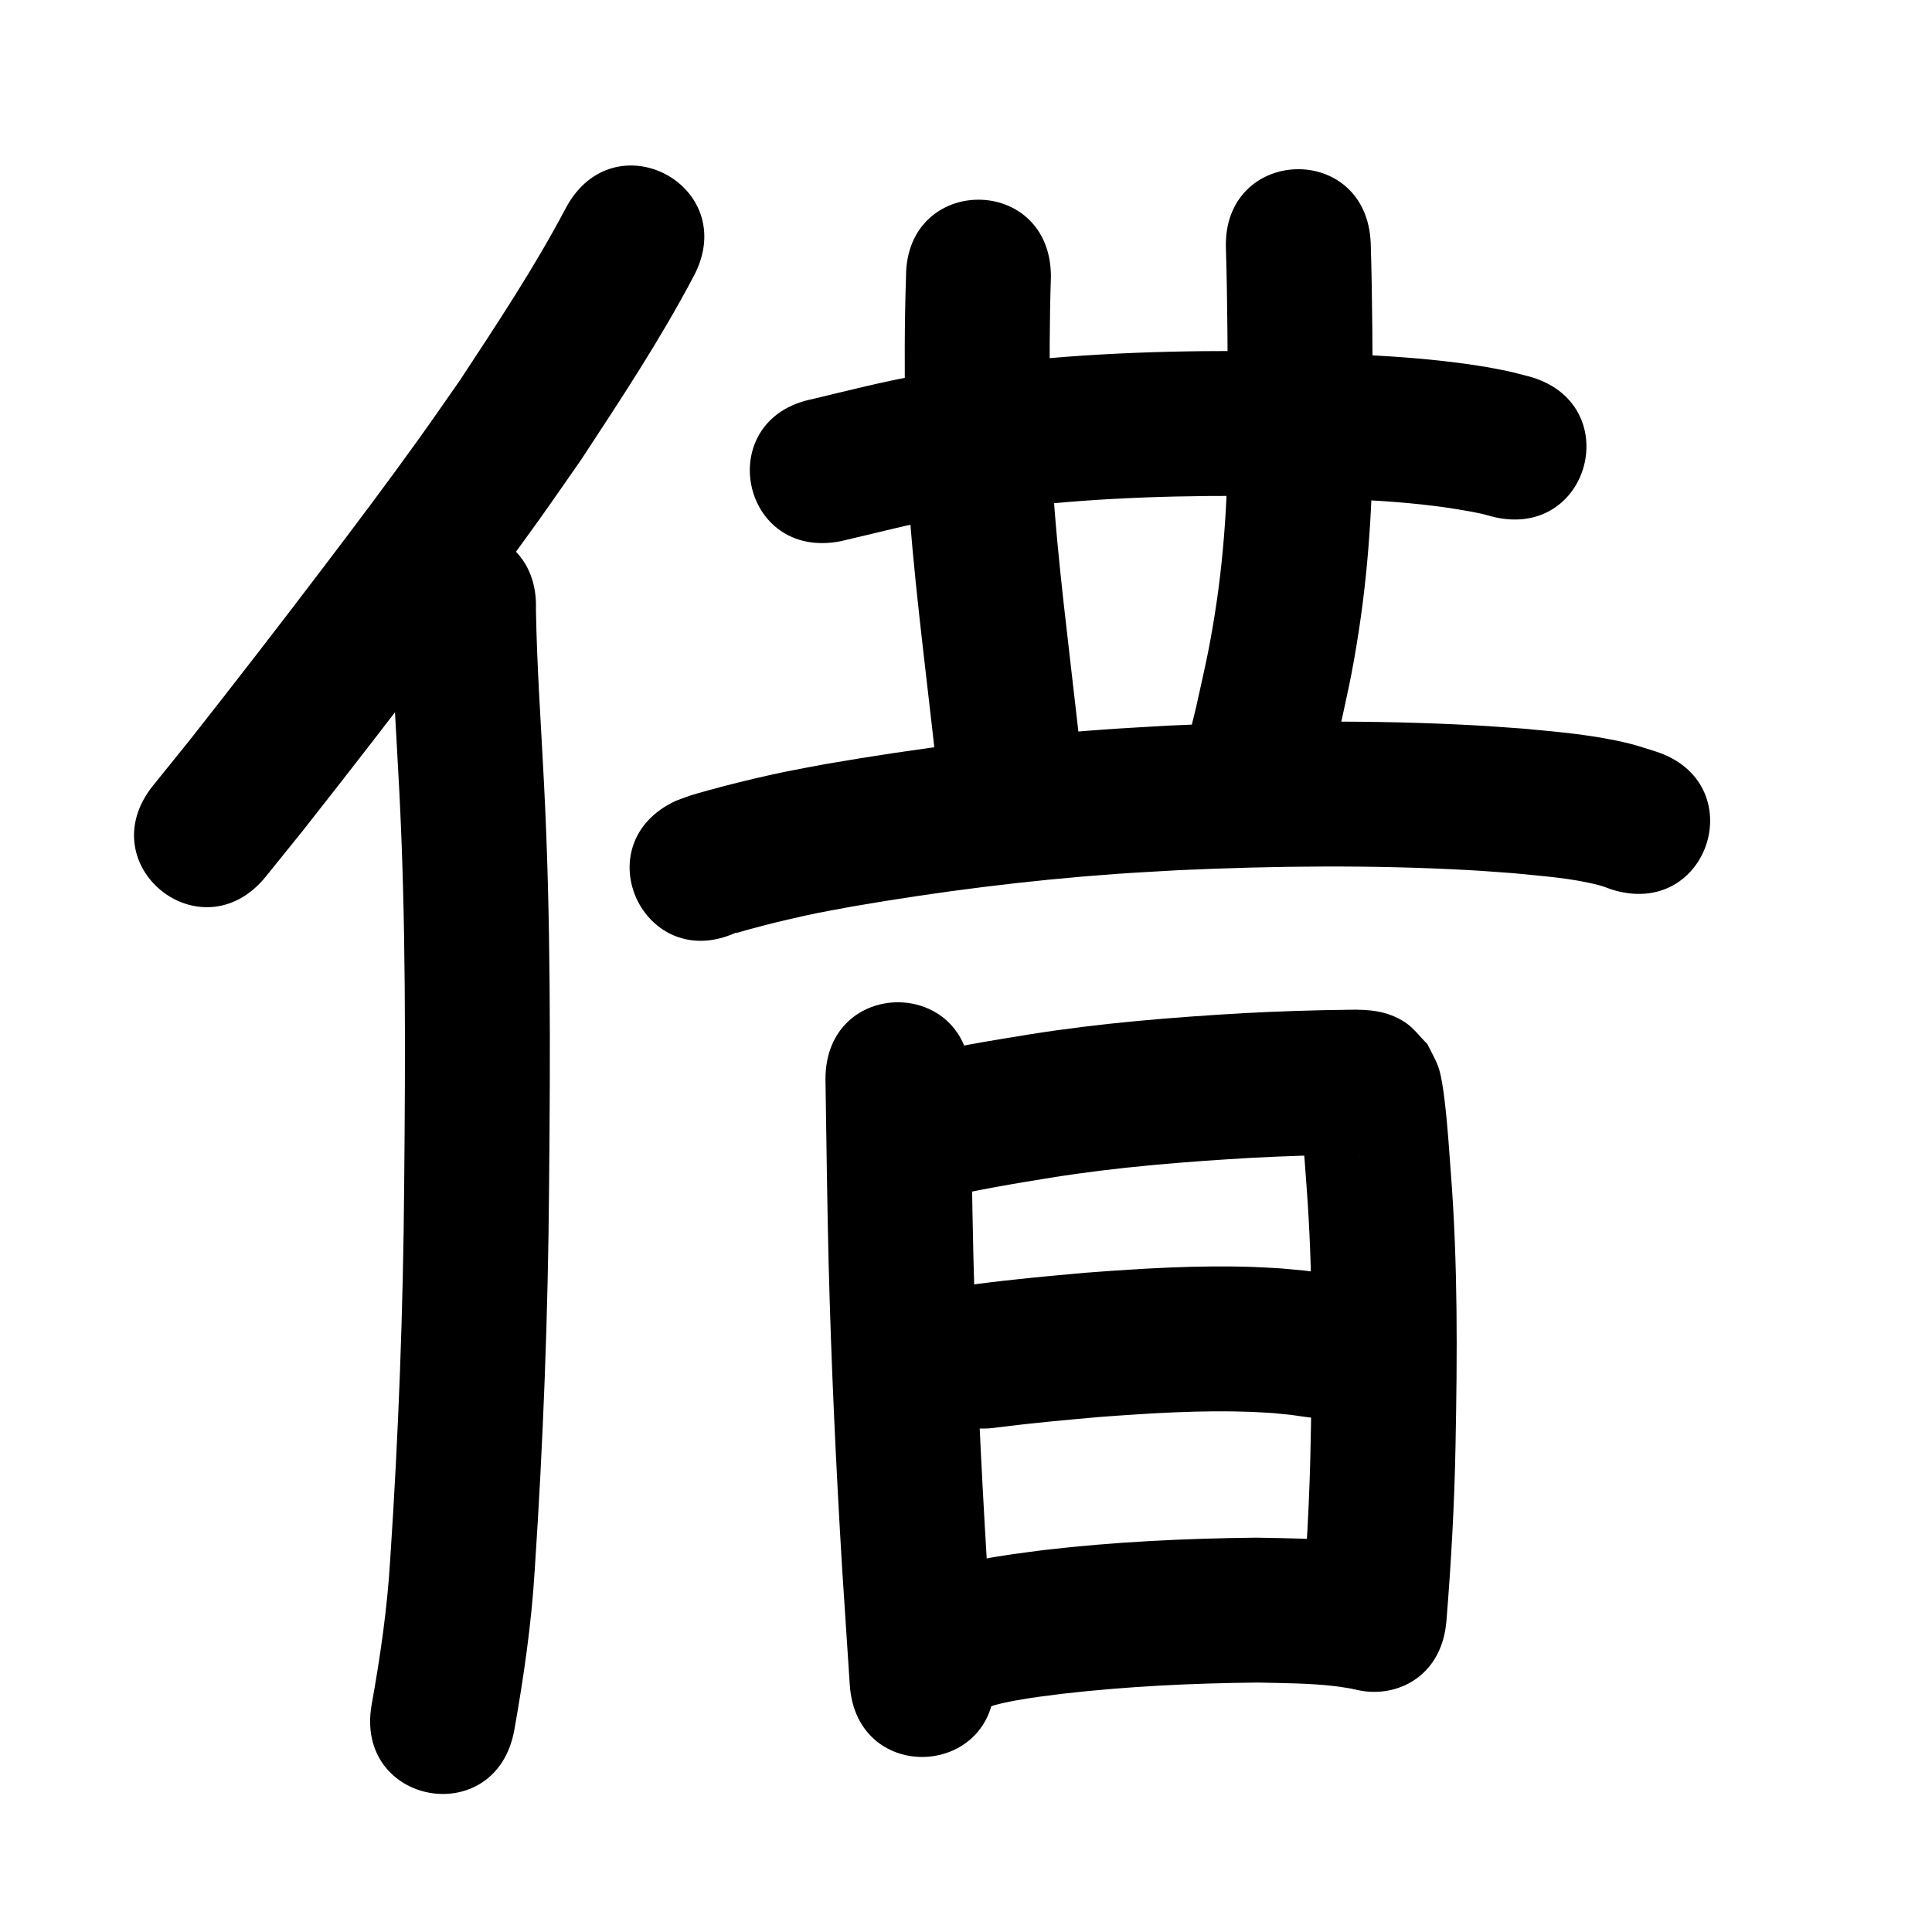 <?xml version="1.0" ?>
<svg xmlns="http://www.w3.org/2000/svg" viewBox="0 0 1000 1000">
<path d="m 292.818,107.78 c -16.268,30.813 -35.594,59.903 -54.711,88.99 -7.026,10.017 -13.948,20.108 -21.077,30.052 -16.158,22.536 -31.637,43.091 -48.412,65.203 -23.309,30.726 -46.898,61.222 -70.777,91.507 -6.181,7.659 -12.362,15.317 -18.543,22.976 -33.303,41.272 25.065,88.37 58.368,47.098 v 0 c 6.358,-7.88 12.715,-15.76 19.073,-23.641 24.219,-30.724 48.153,-61.655 71.794,-92.827 17.187,-22.662 33.37,-44.16 49.919,-67.278 7.559,-10.559 14.894,-21.276 22.341,-31.914 20.382,-31.048 40.947,-62.117 58.276,-95.012 24.857,-46.847 -41.395,-82 -66.252,-35.153 z"/>
<path d="m 202.442,312.852 c 0.173,31.809 2.571,63.576 4.171,95.338 3.551,68.27 3.233,136.648 2.592,204.98 -0.501,64.848 -2.939,129.651 -7.258,194.352 -1.502,25.098 -5.12,49.95 -9.558,74.669 -9.323,52.207 64.509,65.392 73.832,13.185 v 0 c 4.876,-27.438 8.883,-55.019 10.561,-82.868 4.398,-66.128 6.915,-132.358 7.421,-198.636 0.652,-69.826 0.949,-139.698 -2.684,-209.459 -1.496,-29.646 -3.615,-59.288 -4.121,-88.97 1.832,-53.001 -73.124,-55.592 -74.955,-2.59 z"/>
<path d="m 468.954,143.141 c -0.821,23.896 -0.754,47.799 -0.476,71.703 0.516,46.443 5.995,92.597 11.301,138.675 2.057,17.484 4.028,34.978 5.966,52.476 5.84,52.71 80.384,44.451 74.544,-8.259 v 0 c -1.951,-17.605 -3.933,-35.207 -6.003,-52.798 -5.013,-43.523 -10.288,-87.111 -10.814,-130.979 -0.283,-23.61 -0.288,-47.216 0.481,-70.818 0,-53.033 -75,-53.033 -75,0 z"/>
<path d="m 634.537,128.801 c 0.859,28.285 0.871,56.59 1.006,84.885 0.373,34.55 -1.249,69.106 -6.619,103.269 -3.22,20.484 -5.519,29.543 -9.911,49.483 -1.675,6.818 -3.351,13.636 -5.026,20.454 -12.627,51.508 60.216,69.365 72.843,17.858 v 0 c 1.815,-7.419 3.63,-14.838 5.445,-22.258 4.932,-22.611 7.431,-32.472 11.015,-55.8 5.762,-37.513 7.646,-75.441 7.253,-113.364 -0.139,-29.139 -0.154,-58.289 -1.061,-87.416 -2.043,-52.994 -76.987,-50.105 -74.944,2.889 z"/>
<path d="m 435.219,280.104 c 18.251,-4.183 36.328,-9.055 54.785,-12.306 6.927,-1.22 13.891,-2.215 20.837,-3.322 43.016,-6.074 86.54,-7.886 129.948,-7.798 8.717,0.018 17.433,0.249 26.149,0.373 33.496,1.467 67.377,2.021 100.312,8.927 1.535,0.423 3.07,0.846 4.605,1.269 51.294,13.468 70.341,-59.074 19.046,-72.541 v 0 c -2.891,-0.739 -5.782,-1.478 -8.673,-2.217 -3.711,-0.741 -7.403,-1.579 -11.132,-2.224 -34.022,-5.887 -68.705,-6.801 -103.118,-8.206 -9.312,-0.126 -18.624,-0.364 -27.937,-0.377 -47.141,-0.066 -94.397,2.04 -141.096,8.743 -7.836,1.267 -15.693,2.405 -23.507,3.801 -18.484,3.303 -36.651,7.961 -54.897,12.328 -52.008,10.378 -37.33,83.928 14.677,73.55 z"/>
<path d="m 381.429,482.5 c -0.227,0.168 -0.959,0.564 -0.682,0.505 1.737,-0.37 3.413,-0.983 5.126,-1.452 7.783,-2.129 13.179,-3.543 21.293,-5.433 16.532,-3.85 16.136,-3.565 33.912,-6.916 45.092,-7.766 90.545,-13.545 136.189,-16.83 10.888,-0.784 21.793,-1.313 32.69,-1.969 50.189,-2.271 100.514,-2.784 150.696,-0.015 7.548,0.417 15.083,1.046 22.625,1.57 14.972,1.537 30.173,2.446 44.79,6.332 2.066,0.549 4.04,1.398 6.06,2.097 50.581,15.939 73.122,-55.593 22.541,-71.532 v 0 c -4.38,-1.318 -8.702,-2.85 -13.141,-3.954 -18.046,-4.487 -36.645,-6.062 -55.101,-7.766 -8.195,-0.56 -16.383,-1.231 -24.585,-1.679 -52.755,-2.878 -105.658,-2.339 -158.417,0.084 -11.492,0.699 -22.993,1.264 -34.475,2.098 -48.21,3.502 -96.22,9.622 -143.84,17.876 -6.989,1.332 -13.998,2.564 -20.967,3.995 -9.339,1.918 -21.306,4.78 -30.71,7.193 -3.004,0.771 -14.312,3.809 -18.009,5.02 -2.579,0.845 -5.1,1.857 -7.65,2.785 -48.077,22.386 -16.419,90.377 31.658,67.991 z"/>
<path d="m 427.259,558.558 c 0.494,31.576 0.864,63.152 1.621,94.724 1.355,52.9 3.832,105.761 7.01,158.58 1.305,20.057 2.661,40.111 3.95,60.168 3.403,52.924 78.248,48.112 74.845,-4.812 v 0 c -1.283,-19.956 -2.63,-39.908 -3.931,-59.863 -3.127,-51.918 -5.56,-103.879 -6.896,-155.876 -0.746,-30.971 -1.097,-61.946 -1.599,-92.922 0,-53.033 -75,-53.033 -75,0 z"/>
<path d="m 484.731,620.718 c 19.865,-4.665 39.987,-8.062 60.125,-11.29 34.176,-5.442 68.697,-8.151 103.219,-10.153 16.969,-0.876 33.955,-1.453 50.946,-1.637 0.239,-0.001 4.139,-0.026 4.798,-0.012 0.174,0.004 -0.348,0.041 -0.522,0.029 -1.06,-0.077 -2.16,0.017 -3.175,-0.296 -4.227,-1.305 -8.686,-2.248 -12.472,-4.536 -3.861,-2.333 -6.695,-6.047 -10.042,-9.071 -1.375,-2.447 -2.751,-4.893 -4.126,-7.34 -0.191,-0.357 -0.561,-1.475 -0.574,-1.07 -0.044,1.393 0.331,2.767 0.476,4.153 0.286,2.742 0.569,5.485 0.818,8.231 0.949,10.475 1.261,15.423 2.066,26.358 3.316,43.838 3.011,87.812 2.144,131.73 -0.531,29.076 -2.12,58.098 -4.492,87.076 -4.301,52.858 70.451,58.941 74.753,6.083 v 0 c 2.47,-30.515 4.177,-61.071 4.724,-91.688 0.901,-46.25 1.168,-92.558 -2.333,-138.722 -0.959,-12.971 -1.775,-25.984 -3.328,-38.903 -0.562,-4.674 -1.689,-13.274 -3.35,-17.693 -1.508,-4.014 -3.726,-7.723 -5.59,-11.584 -3.874,-3.766 -7.101,-8.339 -11.621,-11.298 -9.03,-5.912 -18.797,-6.68 -28.976,-6.439 -18.17,0.202 -36.334,0.811 -54.481,1.759 -37.046,2.163 -74.086,5.116 -110.758,10.975 -21.064,3.391 -42.125,6.908 -62.906,11.79 -52.008,10.378 -37.331,83.928 14.677,73.55 z"/>
<path d="m 516.414,738.819 c 17.545,-2.237 35.159,-3.845 52.775,-5.396 25.954,-1.934 52.006,-3.604 78.044,-2.663 3.891,0.141 7.774,0.434 11.661,0.65 12.142,1.2 6.43,0.49 17.148,2.038 52.523,7.334 62.895,-66.945 10.372,-74.279 v 0 c -14.996,-2.044 -7.166,-1.133 -23.498,-2.65 -4.781,-0.249 -9.557,-0.586 -14.342,-0.746 -28.684,-0.962 -57.38,0.762 -85.969,2.94 -19.219,1.695 -38.44,3.446 -57.571,5.975 -52.419,8.046 -41.04,82.178 11.379,74.132 z"/>
<path d="m 513.51,882.586 c -0.276,0.181 -1.154,0.484 -0.829,0.542 0.551,0.098 1.089,-0.262 1.631,-0.4 1.56,-0.396 3.104,-0.854 4.675,-1.203 2.41,-0.536 4.832,-1.021 7.263,-1.45 9.604,-1.695 13.374,-2.052 23.518,-3.37 33.601,-3.862 67.397,-5.486 101.201,-5.817 13.265,0.31 26.613,0.305 39.816,1.838 3.829,0.445 7.618,1.179 11.428,1.769 52.469,7.715 63.379,-66.487 10.911,-74.202 v 0 c -5.505,-0.78 -10.988,-1.726 -16.514,-2.34 -15.399,-1.71 -30.949,-1.759 -46.415,-2.061 -36.81,0.398 -73.615,2.159 -110.196,6.452 -21.089,2.796 -42.89,5.159 -62.341,14.366 -46.581,25.351 -10.73,91.227 35.852,65.876 z"/>
</svg>
